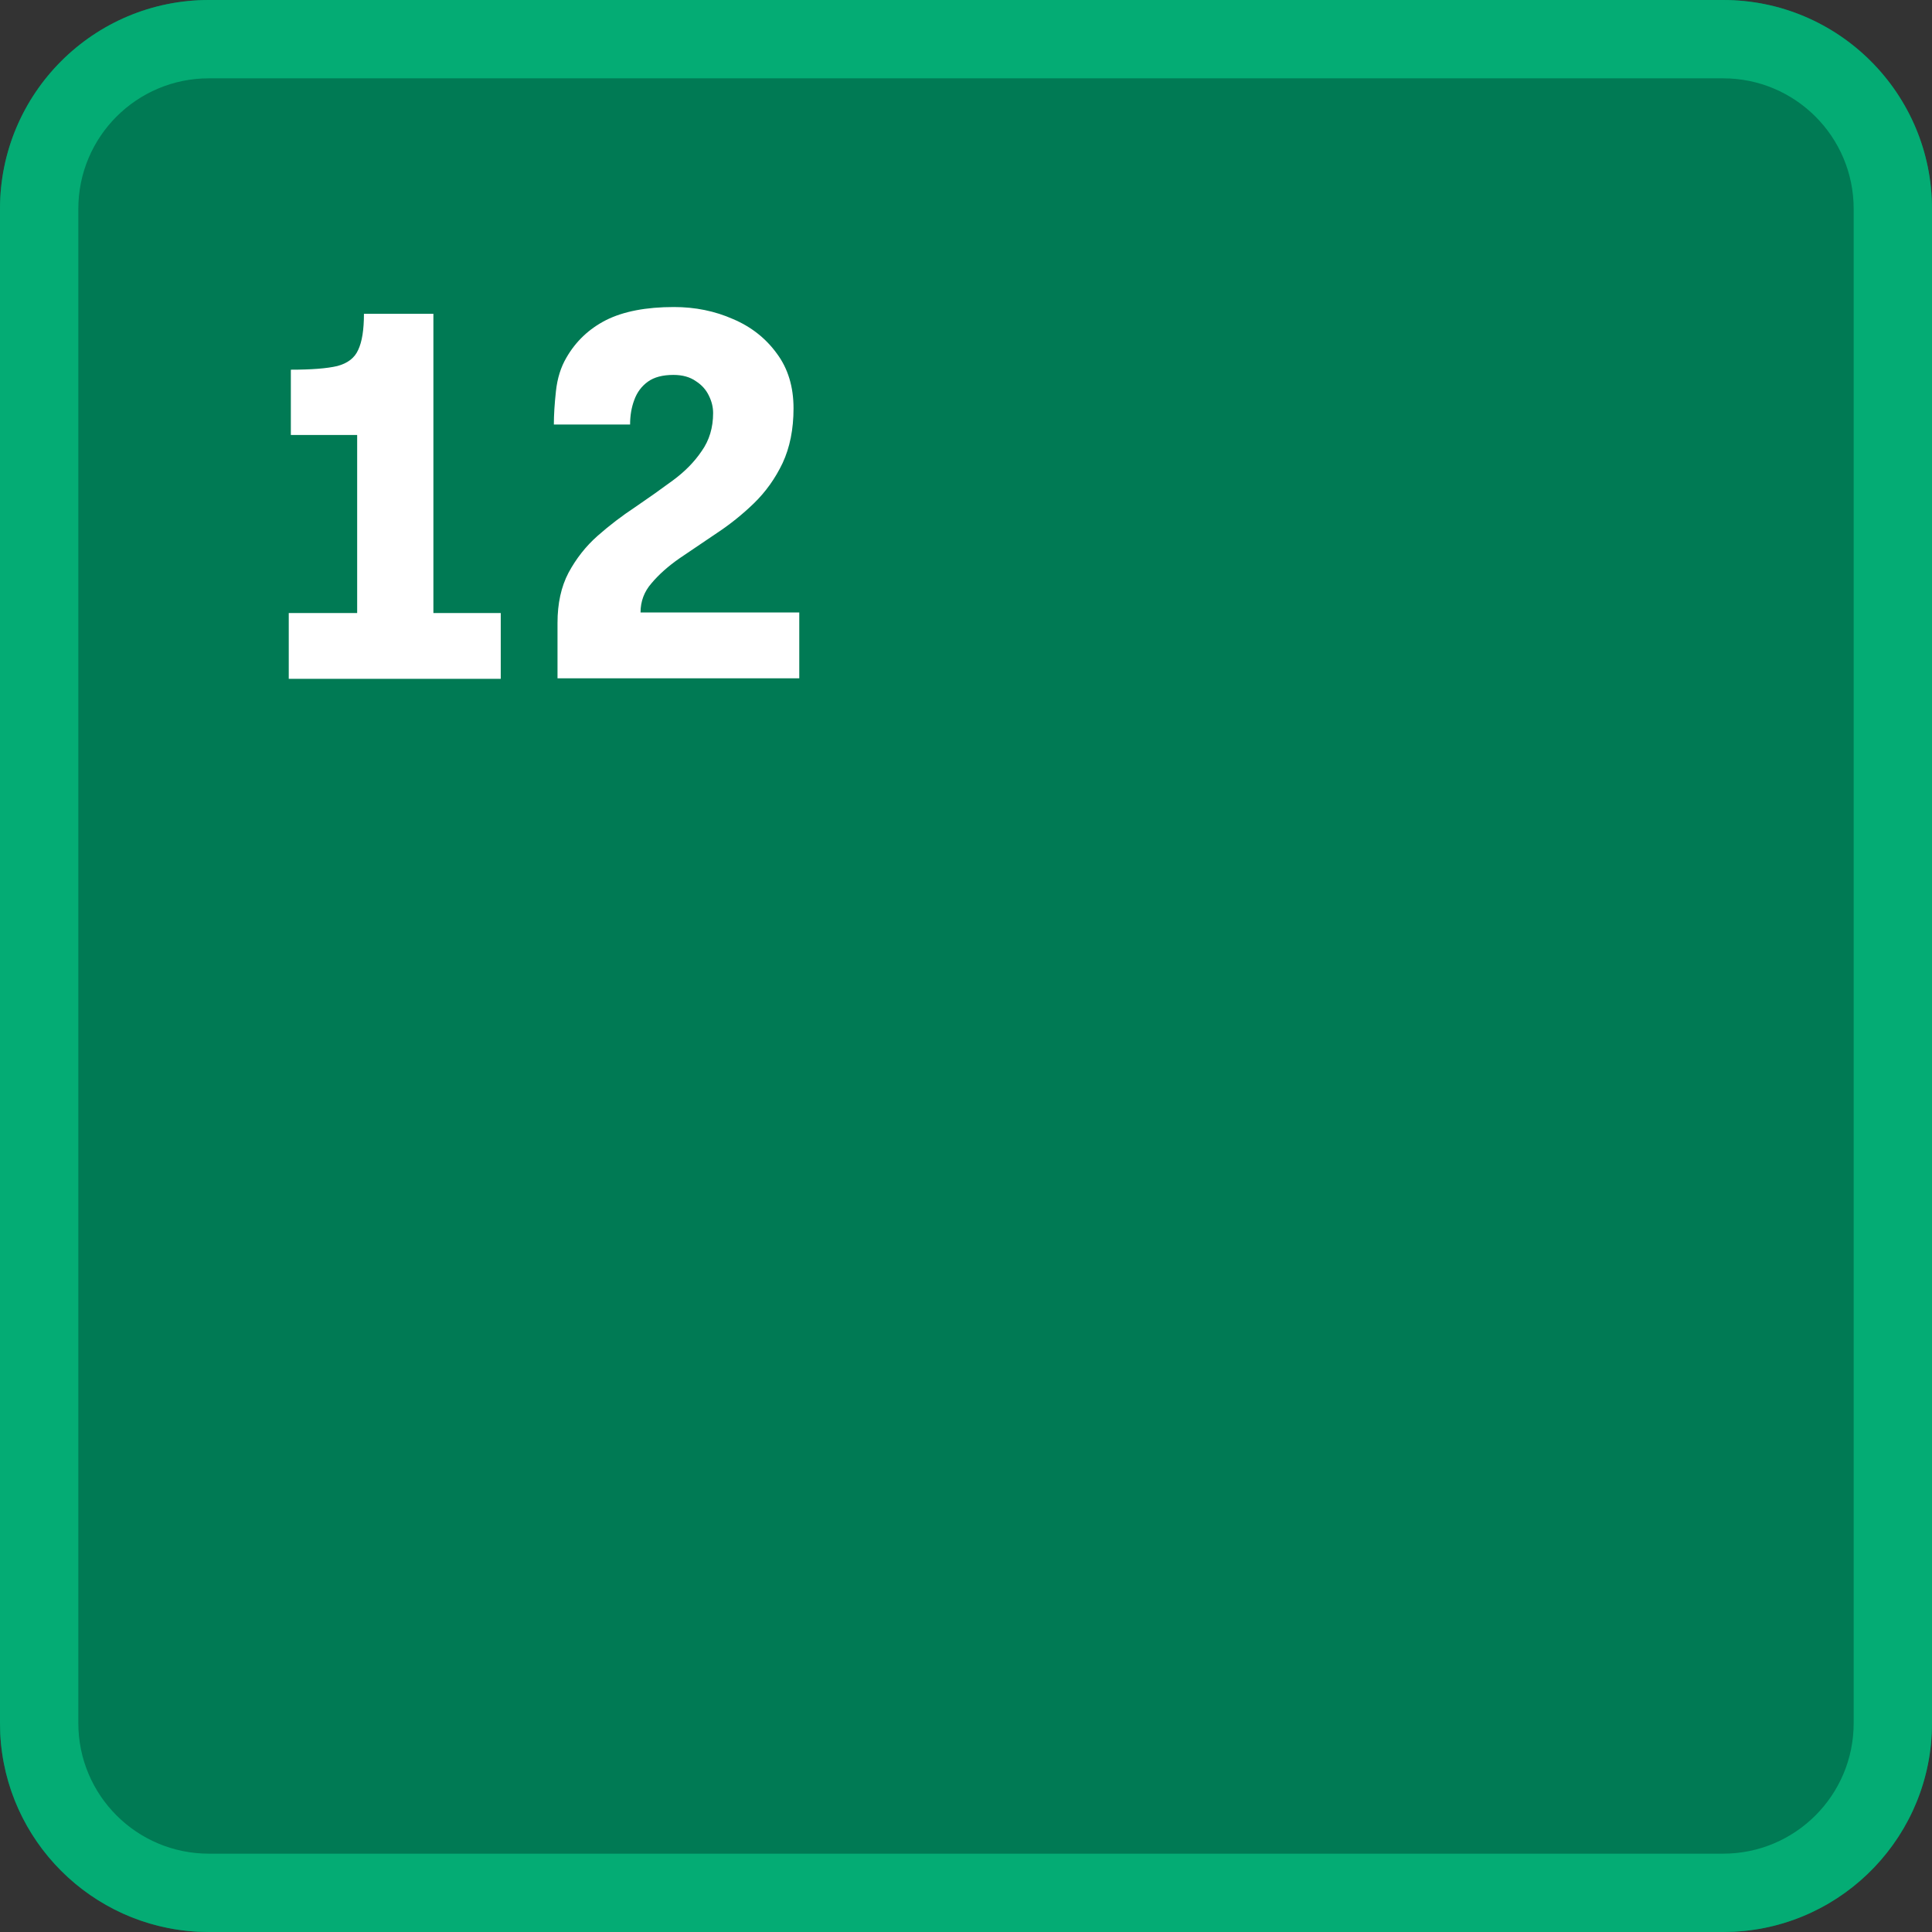 <svg width="37" height="37" viewBox="0 0 37 37" fill="none" xmlns="http://www.w3.org/2000/svg">
<rect x="0" y="0" width="37" height="37" fill="#333333" stroke="none"/>
<path d="M0 4C0 1.791 1.791 0 4 0H33C35.209 0 37 1.791 37 4V33C37 35.209 35.209 37 33 37H4C1.791 37 0 35.209 0 33V4Z" fill="#007A54"/>
<path d="M33 35.5V37H4V35.5H33ZM35.5 33V4C35.5 2.619 34.381 1.5 33 1.5H4C2.619 1.5 1.5 2.619 1.5 4V33C1.5 34.381 2.619 35.5 4 35.5V37L3.794 36.995C1.749 36.891 0.109 35.251 0.005 33.206L0 33V4C0 1.791 1.791 5.23458e-08 4 0H33C35.209 0 37 1.791 37 4V33C37 35.14 35.319 36.888 33.206 36.995L33 37V35.5C34.381 35.5 35.5 34.381 35.5 33Z" fill="#04AC74"/>
<path d="M10.677 12.99V11.93C10.677 11.557 10.747 11.237 10.887 10.97C11.034 10.697 11.22 10.46 11.447 10.26C11.674 10.06 11.914 9.877 12.167 9.71C12.421 9.537 12.661 9.367 12.887 9.2C13.114 9.033 13.297 8.847 13.437 8.64C13.584 8.433 13.657 8.19 13.657 7.91C13.657 7.797 13.63 7.687 13.577 7.58C13.524 7.467 13.441 7.373 13.327 7.3C13.214 7.22 13.07 7.18 12.897 7.18C12.691 7.18 12.527 7.223 12.407 7.31C12.287 7.397 12.2 7.513 12.147 7.66C12.094 7.8 12.067 7.957 12.067 8.13H10.607C10.607 7.95 10.62 7.737 10.647 7.49C10.674 7.243 10.741 7.03 10.847 6.85C11.027 6.537 11.28 6.297 11.607 6.13C11.941 5.963 12.374 5.88 12.907 5.88C13.314 5.88 13.691 5.957 14.037 6.11C14.384 6.257 14.664 6.477 14.877 6.77C15.091 7.057 15.197 7.407 15.197 7.82C15.197 8.22 15.127 8.57 14.987 8.87C14.847 9.163 14.664 9.42 14.437 9.64C14.217 9.853 13.98 10.043 13.727 10.21C13.48 10.377 13.244 10.537 13.017 10.69C12.797 10.843 12.617 11.003 12.477 11.17C12.337 11.33 12.267 11.517 12.267 11.73H15.307V12.99H10.677Z" fill="white"/>
<path d="M5.53 13V11.74H6.84V8.33H5.57V7.08C5.963 7.08 6.26 7.057 6.46 7.01C6.66 6.957 6.793 6.853 6.86 6.7C6.933 6.547 6.97 6.317 6.97 6.01H8.3V11.74H9.59V13H5.53Z" fill="white"/>
</svg>
